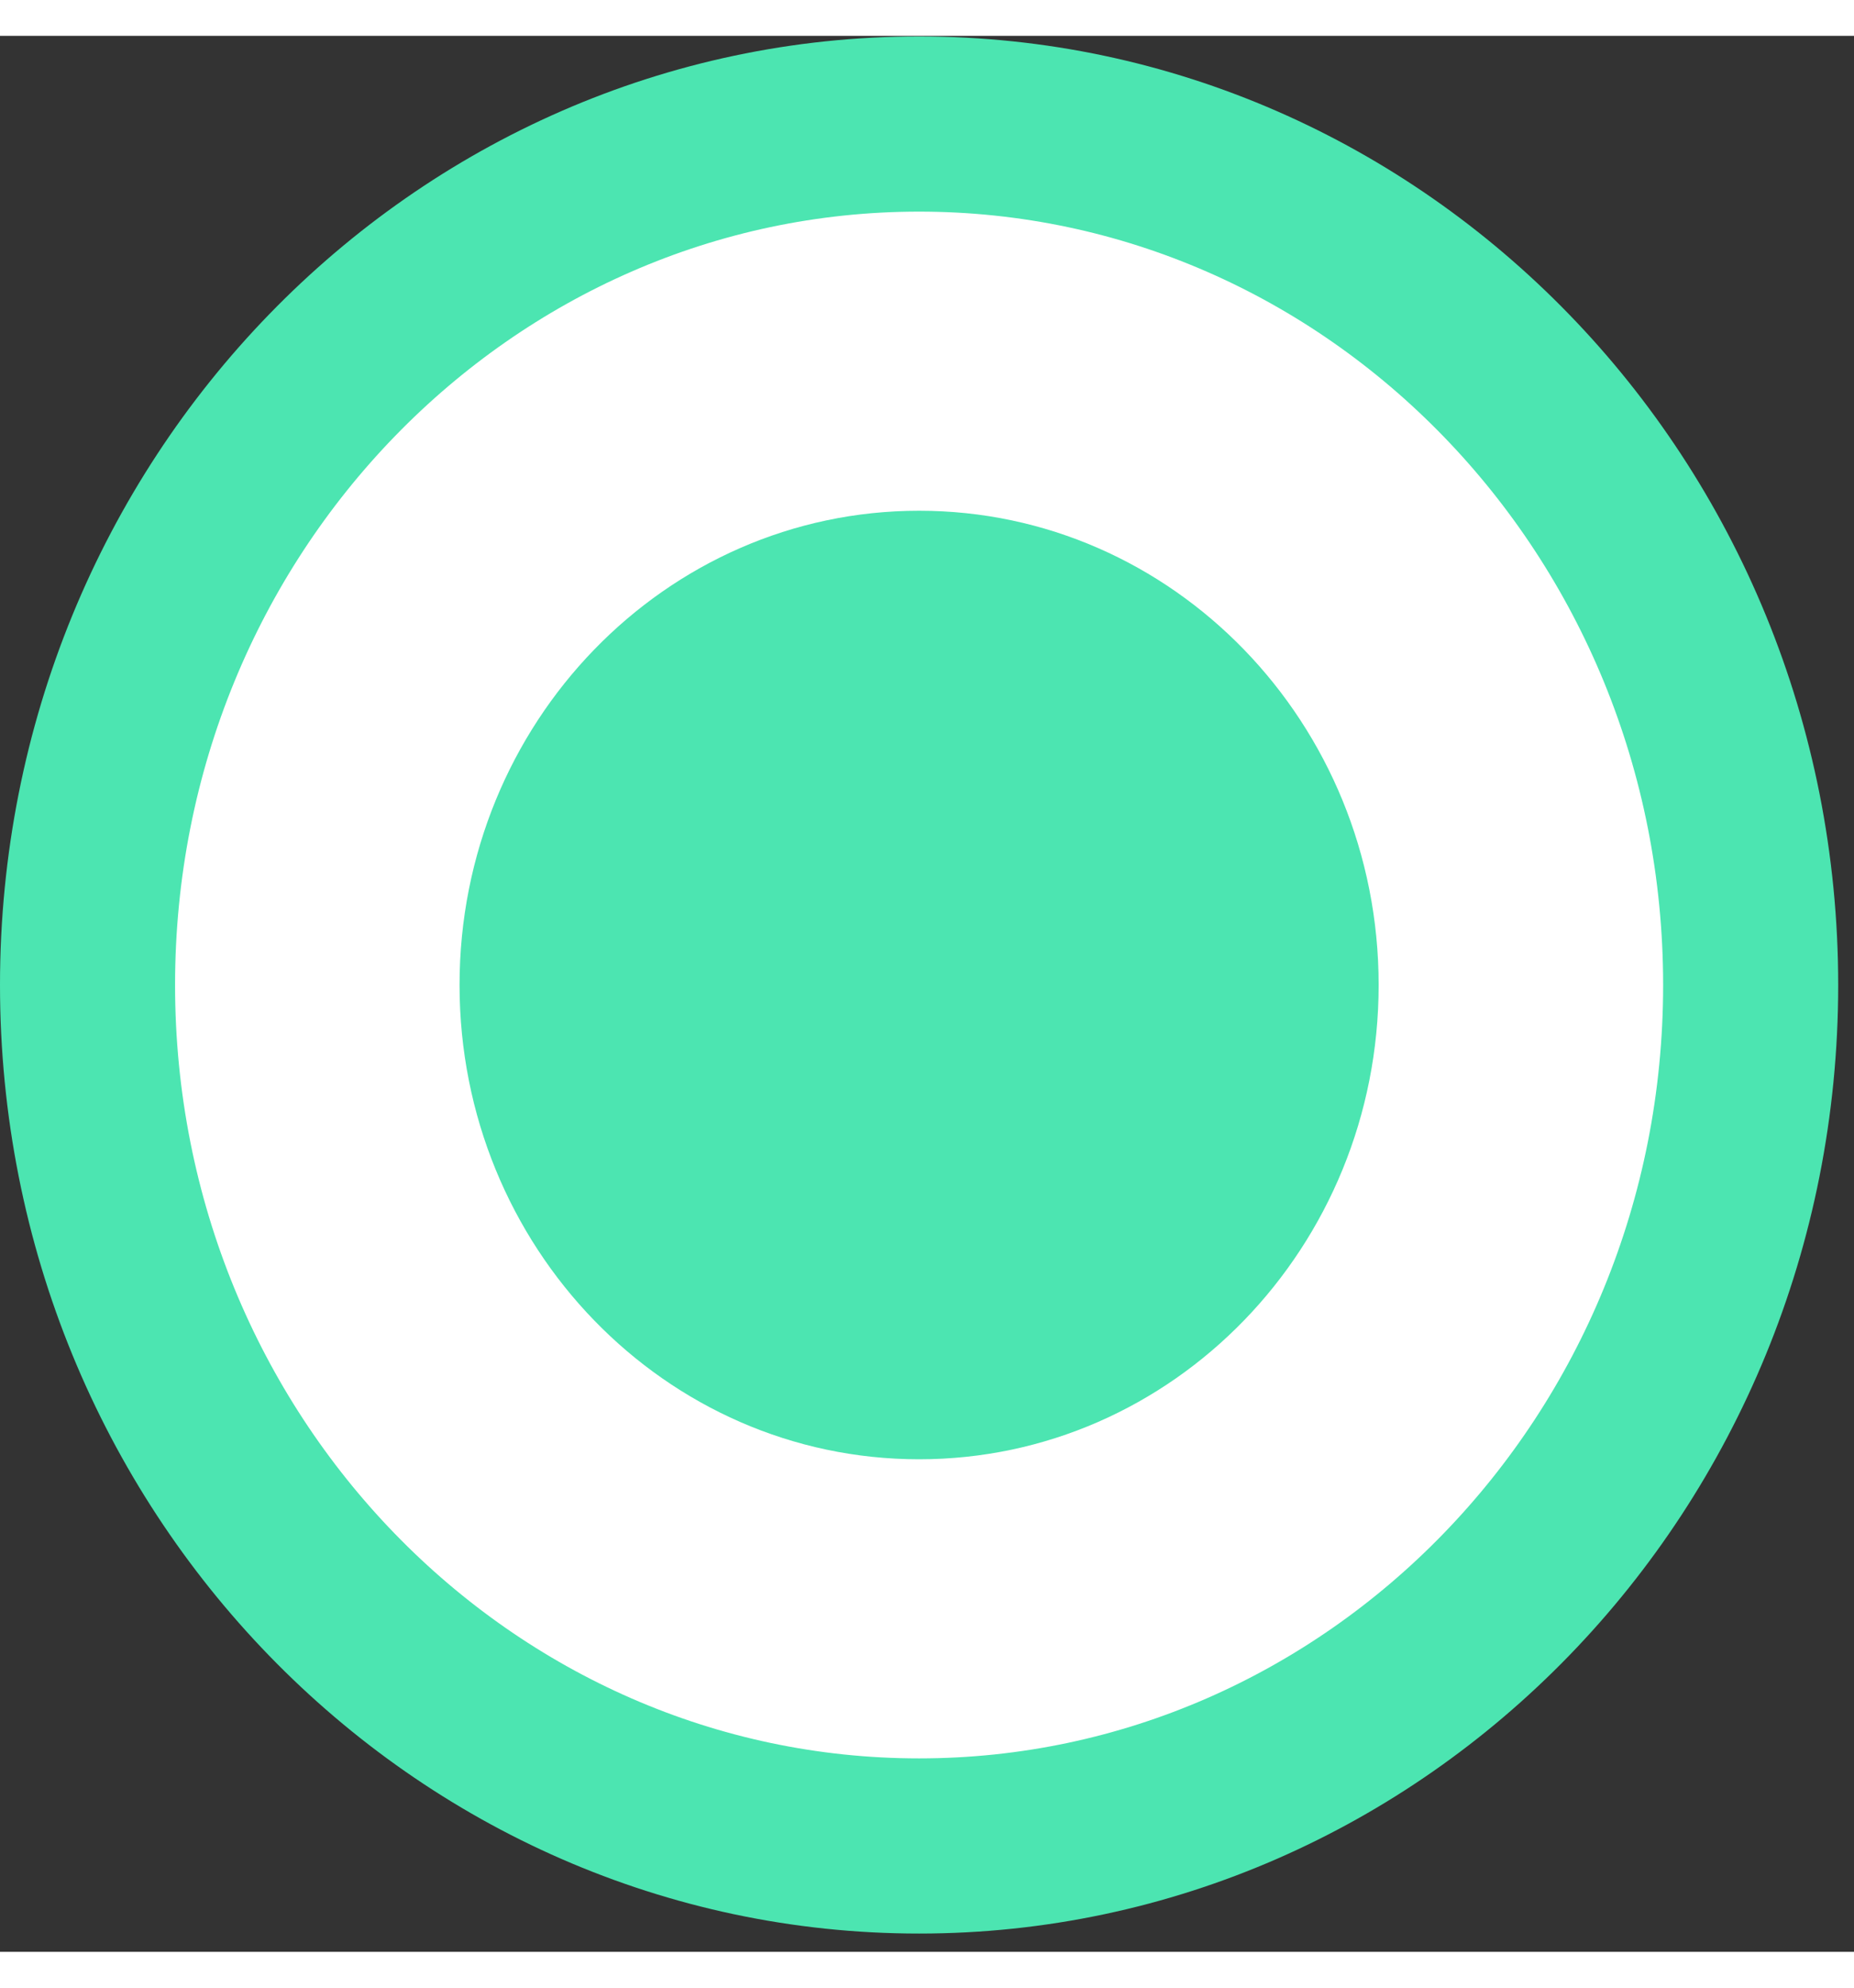 <svg width="28" height="30" viewBox="0 0 61 63" fill="none" xmlns="http://www.w3.org/2000/svg">
<rect x="0" y="0" width="61" height="63" fill="#333333" stroke="none"/>
<path d="M57.6 31.209C57.6 46.929 45.267 59.519 30.24 59.519C15.213 59.519 2.88 46.929 2.88 31.209C2.88 15.49 15.213 2.9 30.24 2.9C45.267 2.9 57.6 15.49 57.6 31.209Z" fill="white" stroke="#4CE5B1" stroke-width="5.76"/>
<path fill-rule="evenodd" clip-rule="evenodd" d="M30.24 46.804C38.591 46.804 45.36 39.822 45.36 31.209C45.36 22.597 38.591 15.615 30.24 15.615C21.89 15.615 15.12 22.597 15.12 31.209C15.12 39.822 21.89 46.804 30.24 46.804Z" fill="#4CE5B1"/>
</svg>
